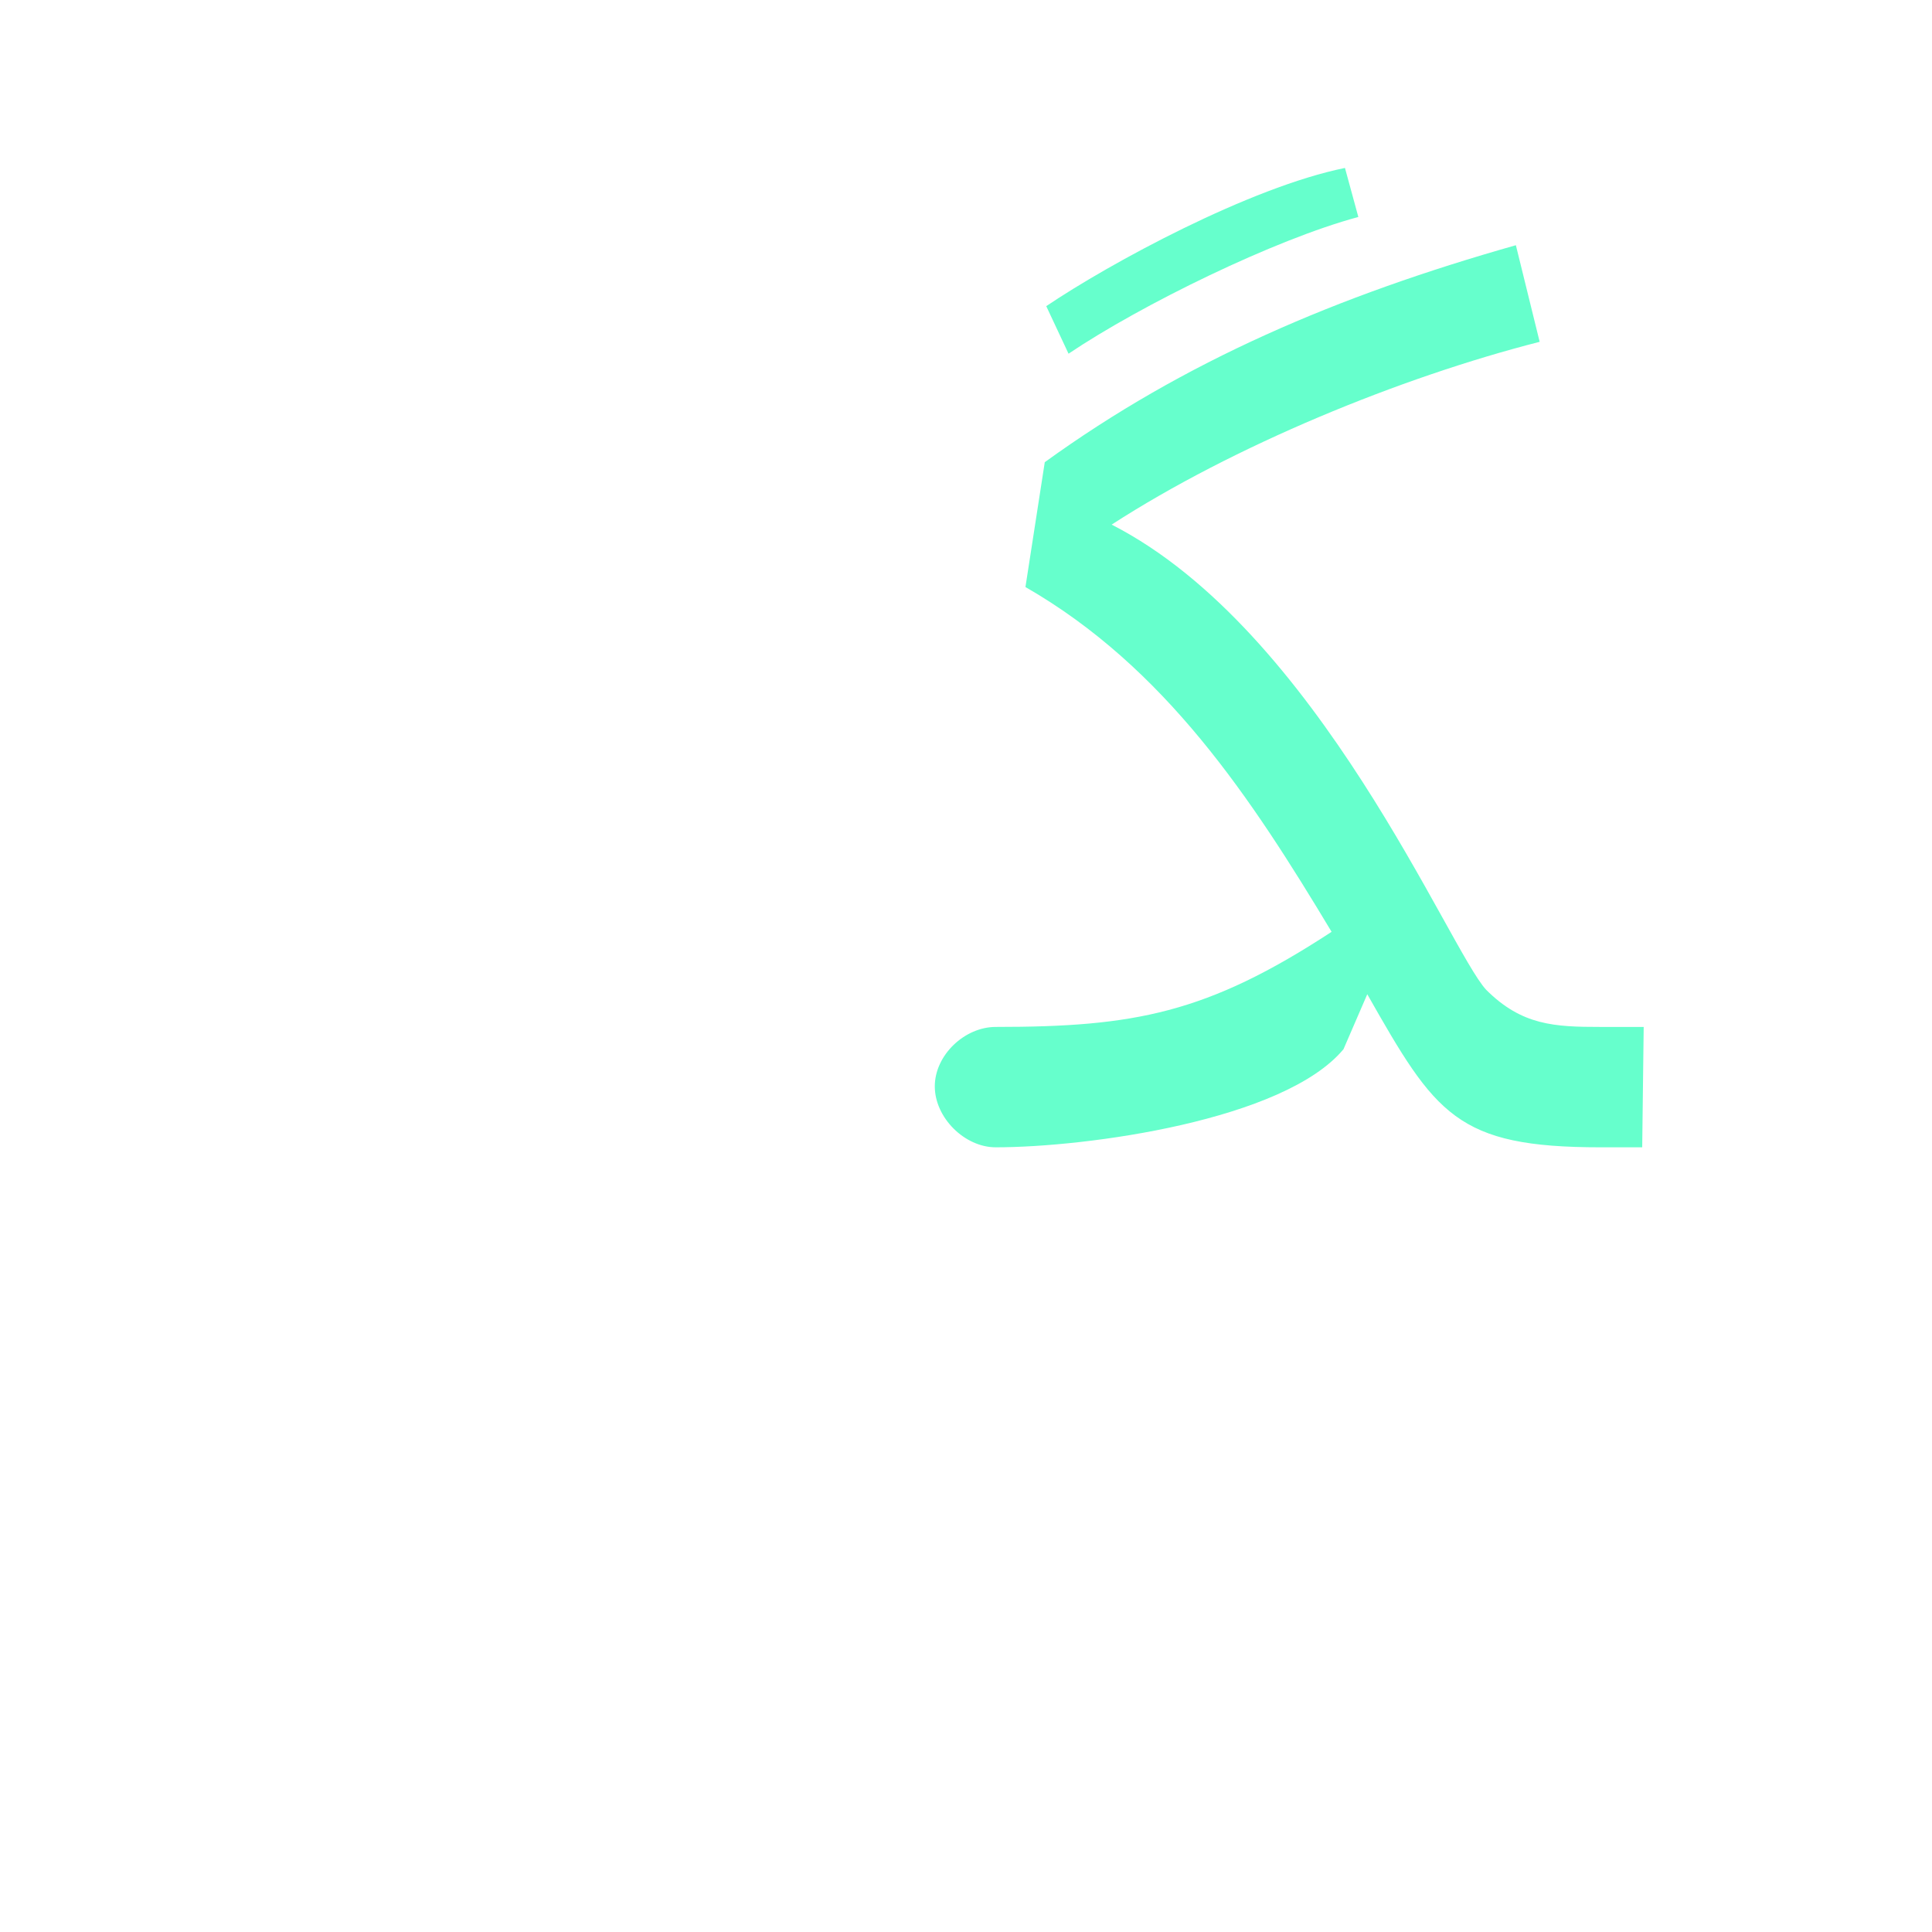 <?xml version="1.0" encoding="UTF-8"?>
<!DOCTYPE svg PUBLIC "-//W3C//DTD SVG 1.0//EN" "http://www.w3.org/TR/2001/REC-SVG-20010904/DTD/svg10.dtd">
<!-- Creator: CorelDRAW -->
<svg xmlns="http://www.w3.org/2000/svg" xml:space="preserve" width="1300px" height="1300px" version="1.0" style="shape-rendering:geometricPrecision; text-rendering:geometricPrecision; image-rendering:optimizeQuality; fill-rule:evenodd; clip-rule:evenodd"
viewBox="0 0 1300 1056"
 xmlns:xlink="http://www.w3.org/1999/xlink">
 <defs>
  <style type="text/css">
   <![CDATA[
    .fil0 {fill:#66FFCC}
   ]]>
  </style>
 </defs>
 <g id="_100:master">
  <path class="fil0" d="M670 569l0 0c93,0 142,-9 226,-64 -54,-90 -112,-178 -206,-232l13 -84c94,-68 197,-112 317,-146l16 65c-94,24 -206,70 -288,123 139,71 227,286 252,313 24,24 46,25 77,25l29 0 -1 81 -28 0c-97,0 -111,-22 -157,-103l-16 37c-40,48 -173,66 -234,66l0 0c-21,0 -41,-20 -41,-41 0,-21 20,-40 41,-40zm34 -485l15 32c49,-33 139,-77 195,-92l-9 -33c-64,13 -158,64 -201,93z"/>
 </g>
</svg>
